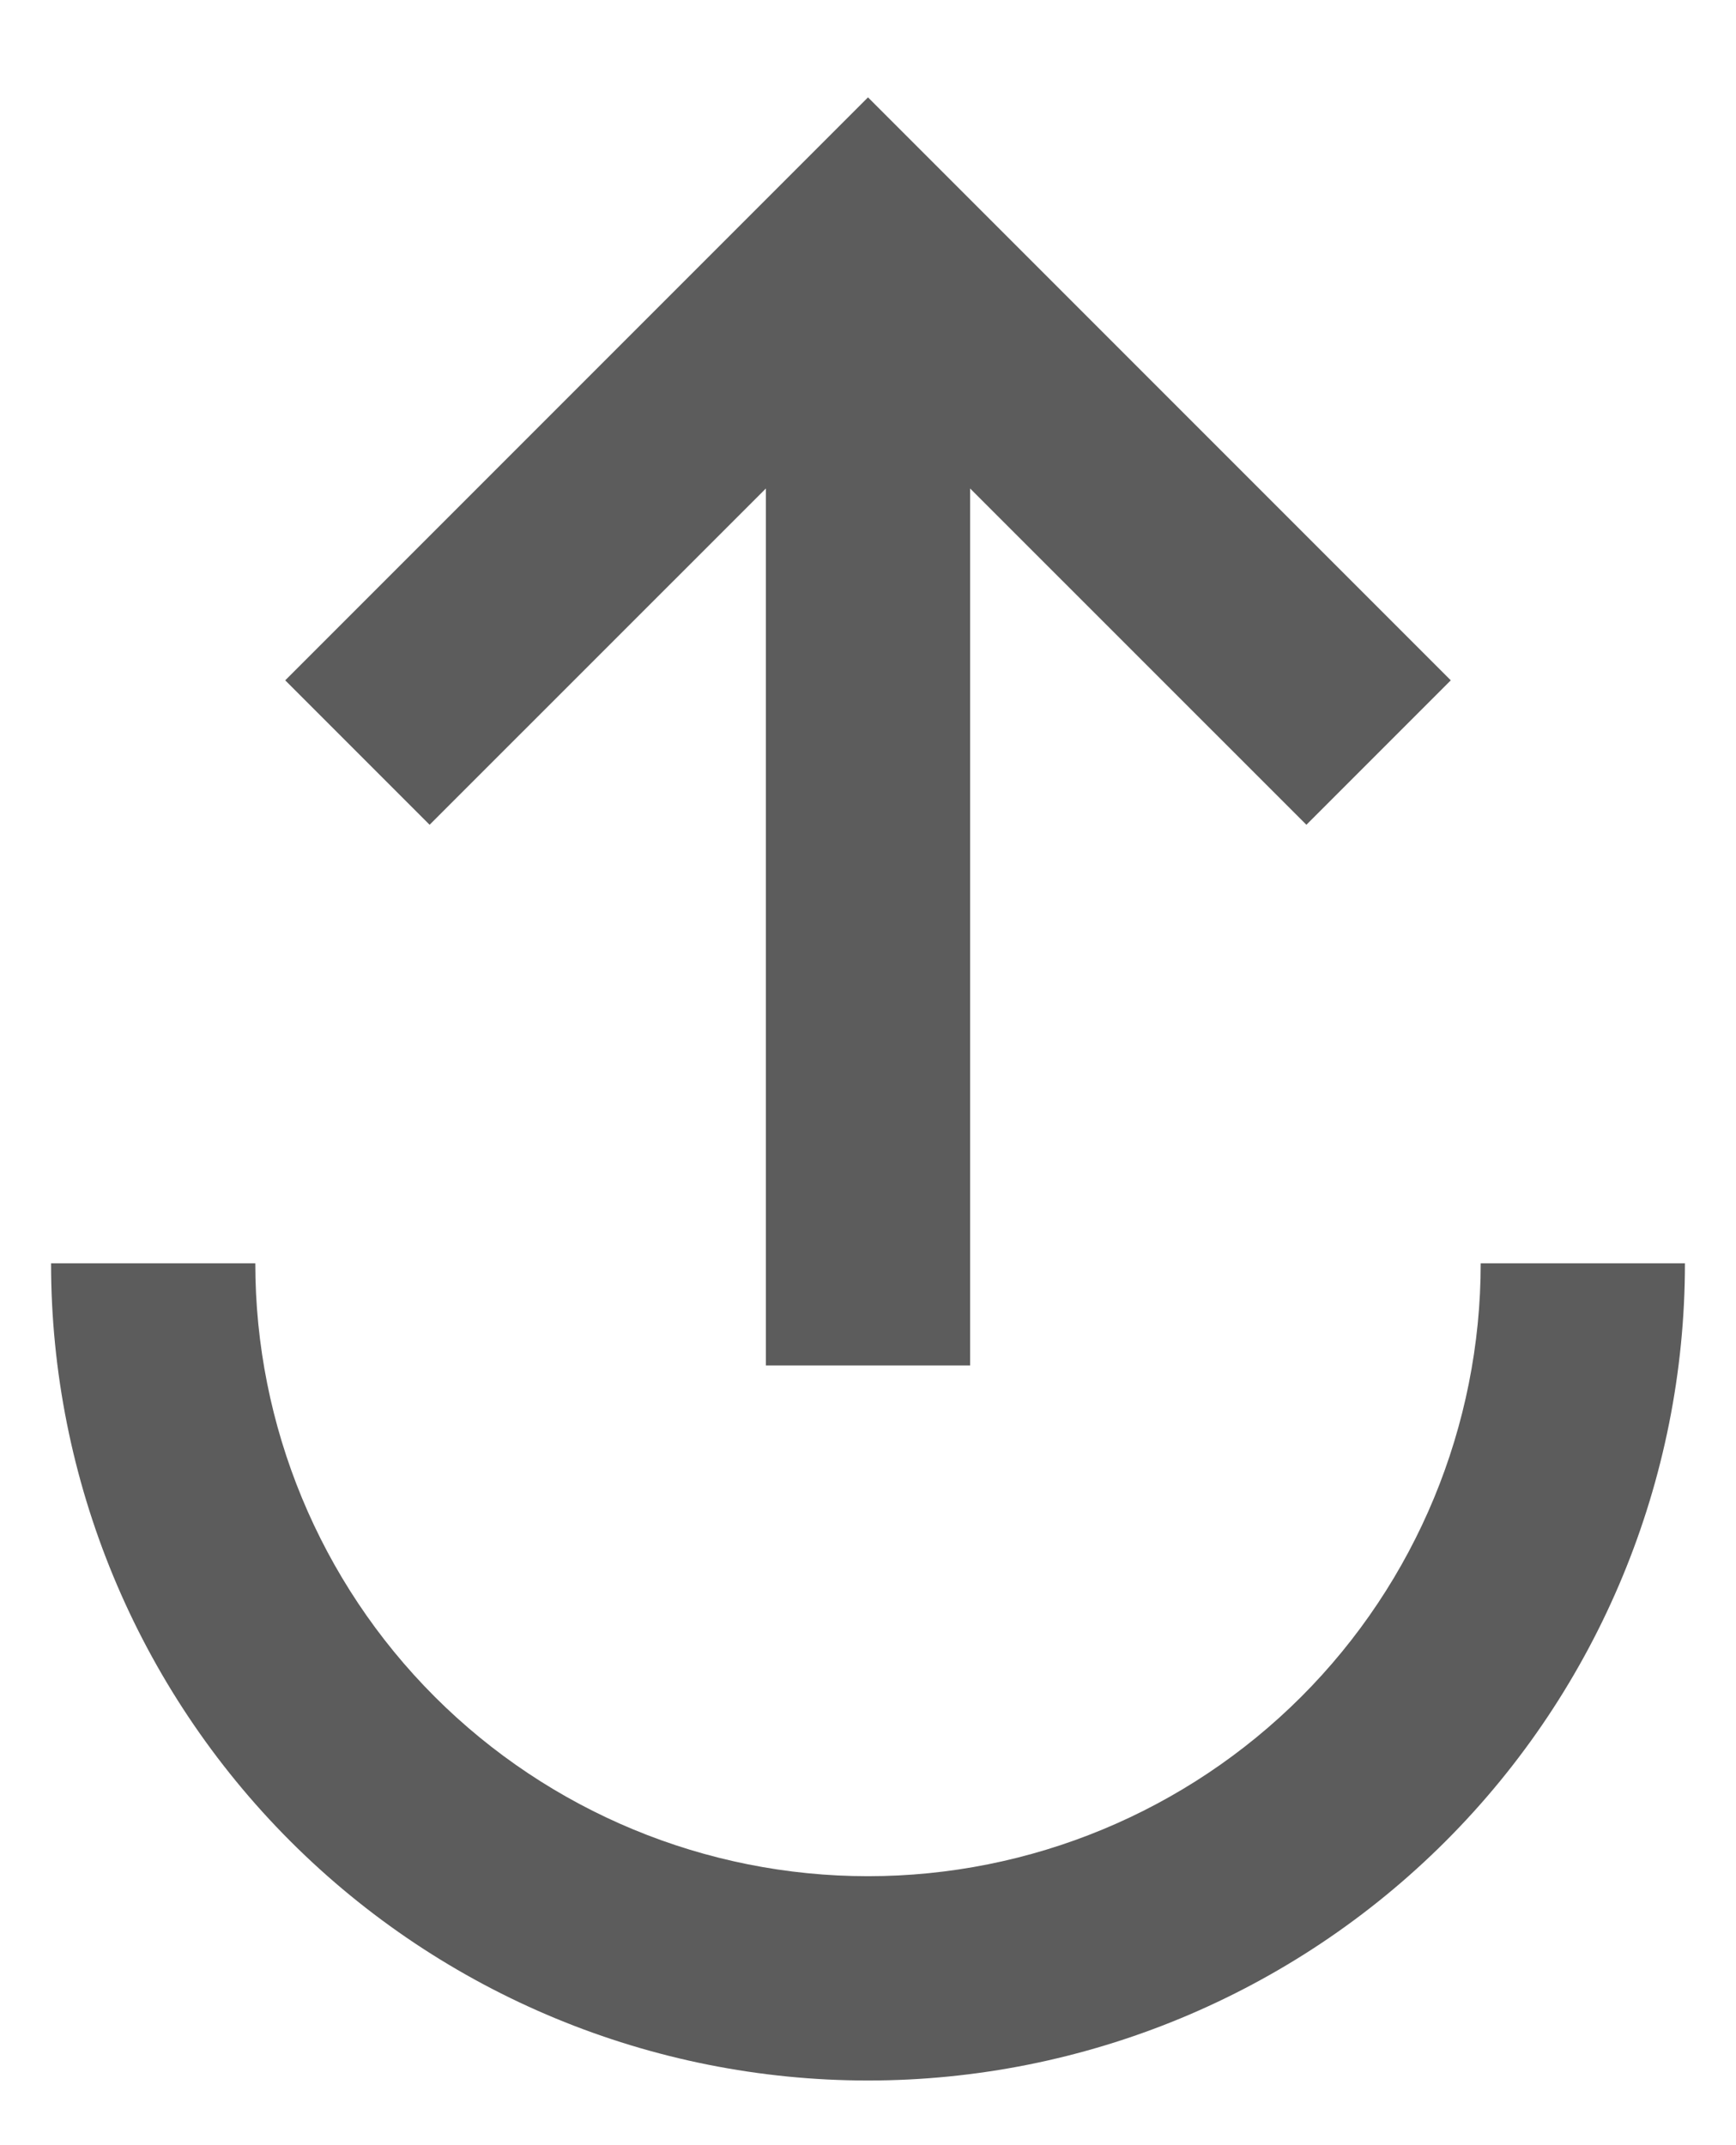 <svg width="17" height="21" viewBox="0 0 17 21" fill="none" xmlns="http://www.w3.org/2000/svg">
<path fill-rule="evenodd" clip-rule="evenodd" d="M2.793 6.66L7.793 1.66L8.5 0.953L9.207 1.66L14.207 6.66L12.793 8.074L9.5 4.782V13.367H7.5L7.5 4.782L4.207 8.074L2.793 6.66ZM12.743 16.61C13.868 15.485 14.5 13.959 14.5 12.367L16.5 12.367C16.5 14.489 15.657 16.524 14.157 18.024C12.657 19.524 10.622 20.367 8.5 20.367C6.378 20.367 4.343 19.524 2.843 18.024C1.343 16.524 0.5 14.489 0.5 12.367H2.5C2.5 13.959 3.132 15.485 4.257 16.61C5.383 17.735 6.909 18.367 8.5 18.367C10.091 18.367 11.617 17.735 12.743 16.61Z" fill="black" fill-opacity="0.64"/>
</svg>
